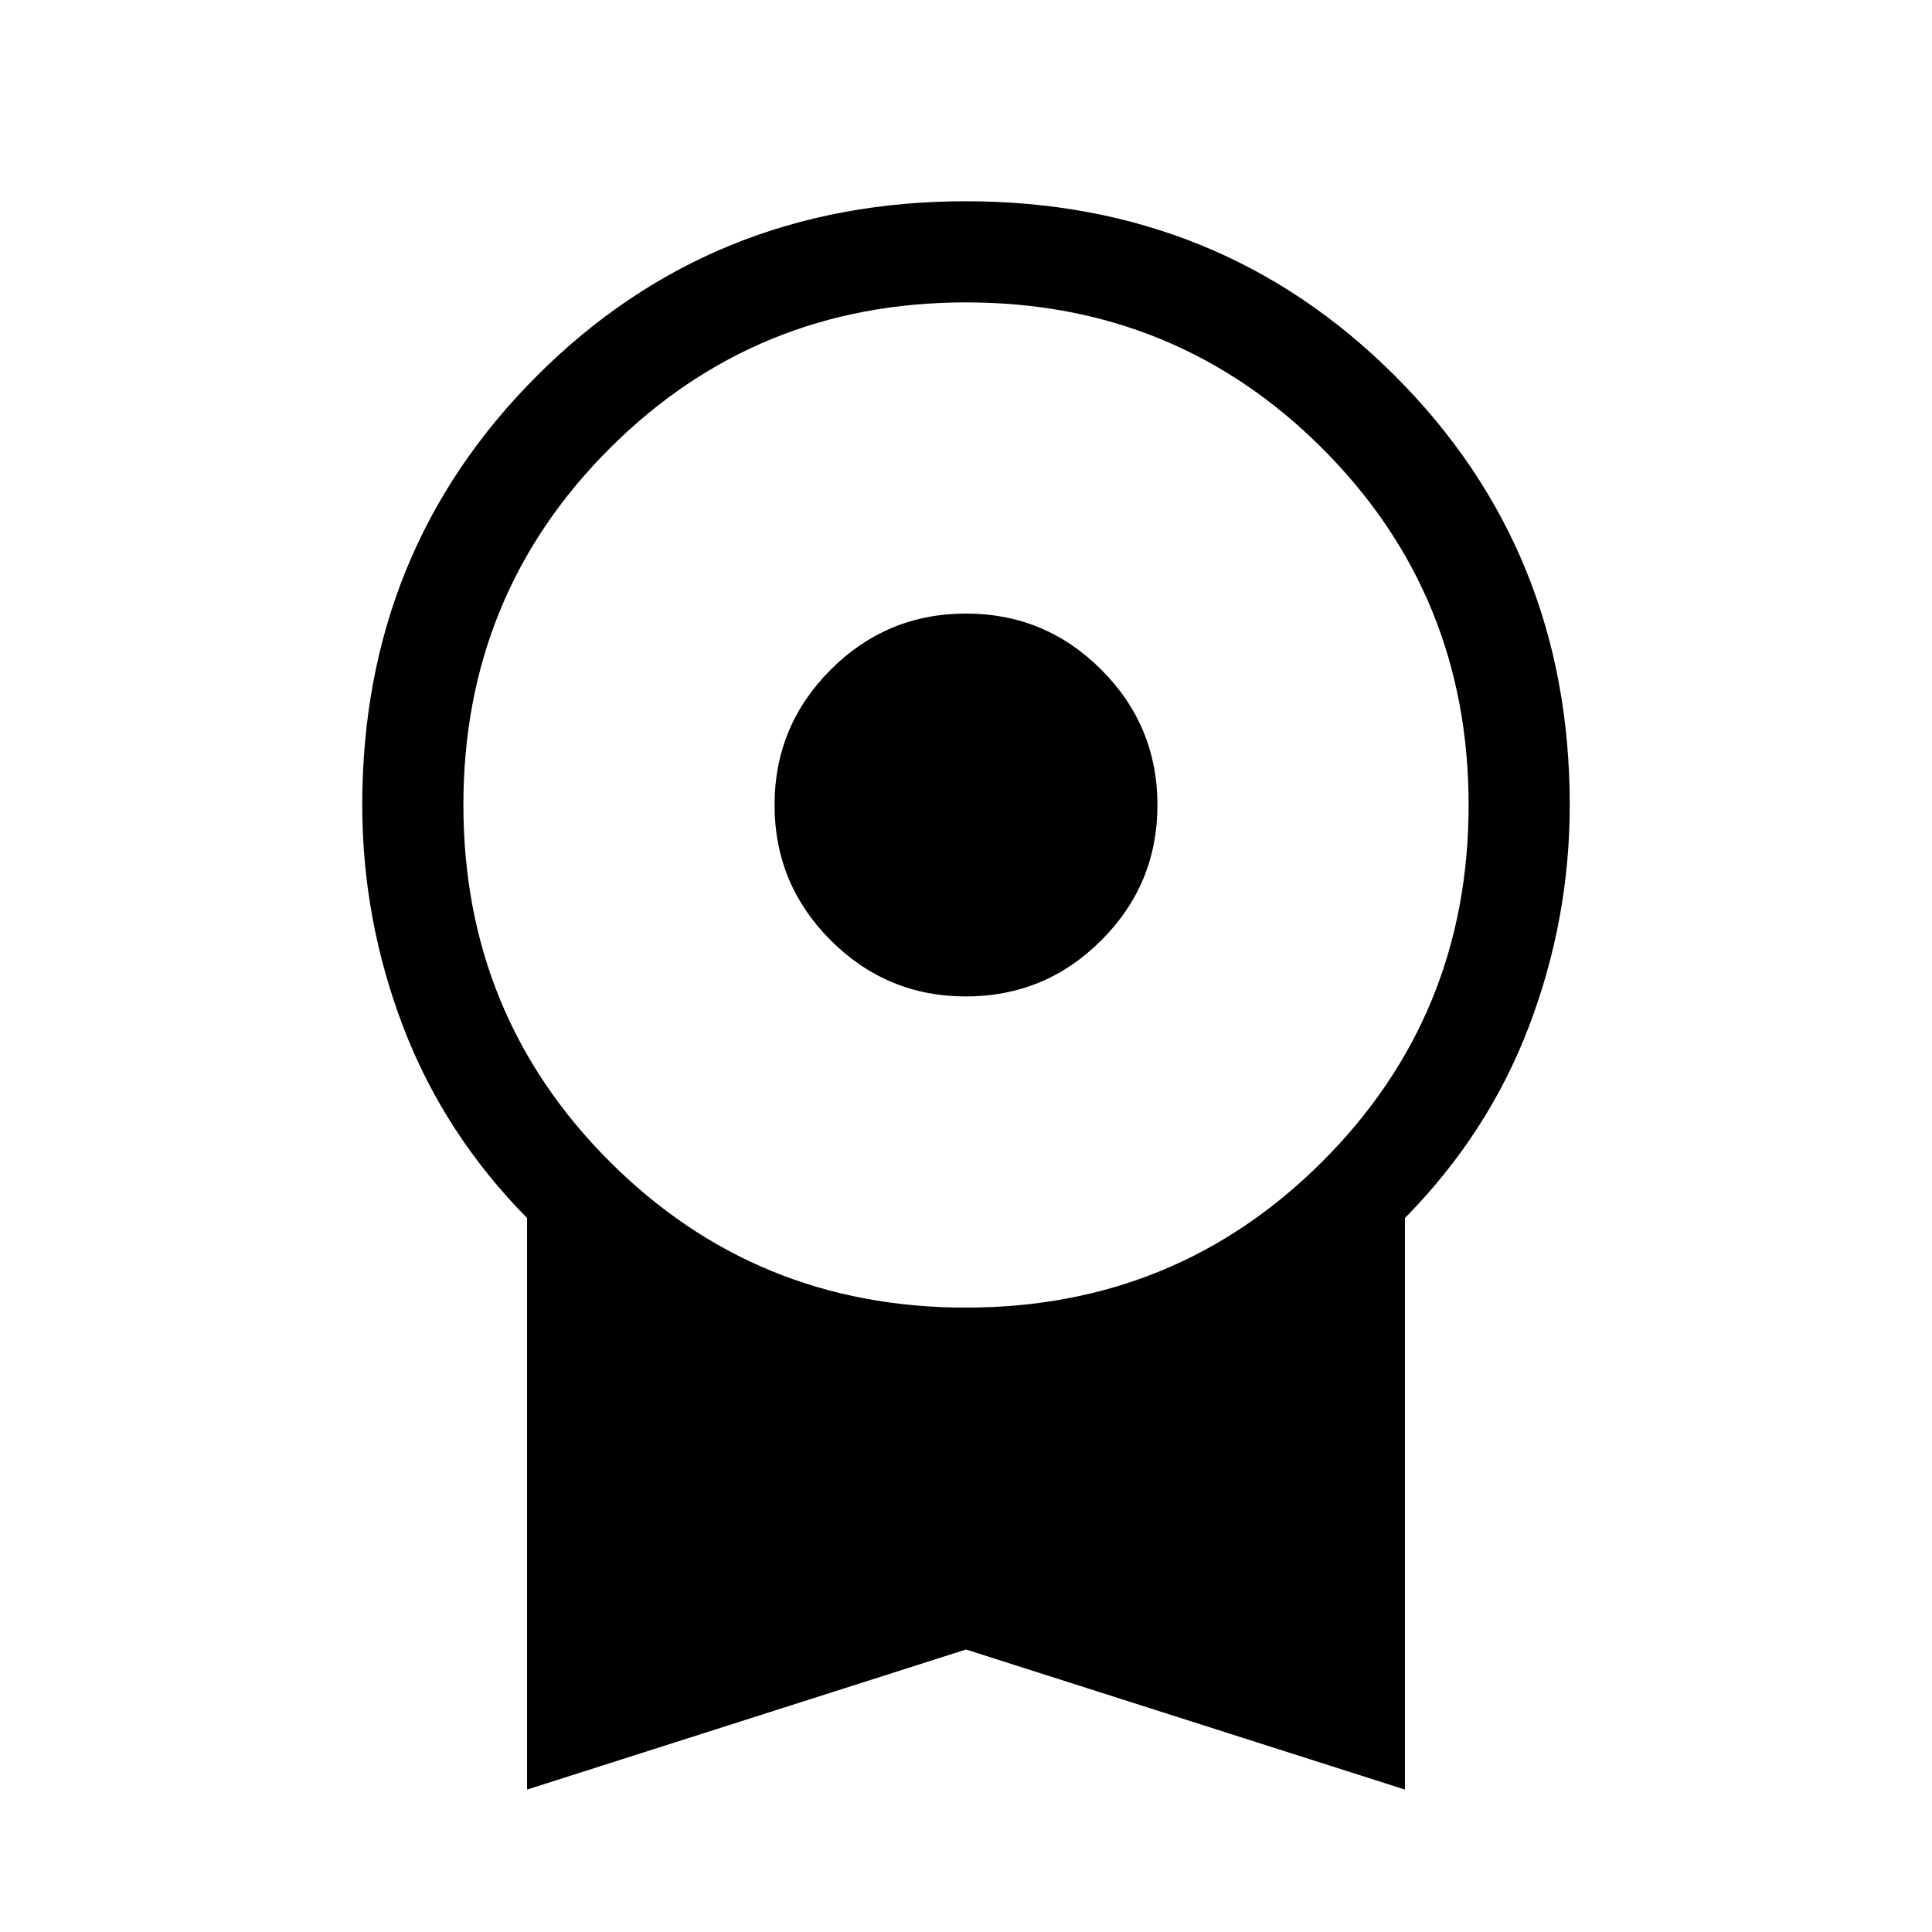 <svg xmlns="http://www.w3.org/2000/svg" height="40" viewBox="0 -960 960 960" width="40"><path d="M479.985-464.873q-39.343 0-67.228-27.9-27.884-27.899-27.884-67.242t27.9-67.228q27.899-27.884 67.242-27.884t67.228 27.9q27.884 27.899 27.884 67.242t-27.9 67.228q-27.899 27.884-67.242 27.884ZM261.899-70.772V-354.77q-41.385-42-61.641-95.233Q180.001-503.236 180.001-560q0-126.445 86.76-213.222 86.759-86.777 213.178-86.777t213.239 86.777Q779.999-686.445 779.999-560q0 56.764-20.257 109.997-20.256 53.233-61.641 95.233v283.998L480-140.37 261.899-70.771ZM479.97-310.255q104.492 0 177.133-72.611t72.641-177.103q0-104.492-72.611-177.133T480.03-809.744q-104.492 0-177.133 72.611T230.256-560.03q0 104.492 72.611 177.133t177.103 72.641Z"/></svg>